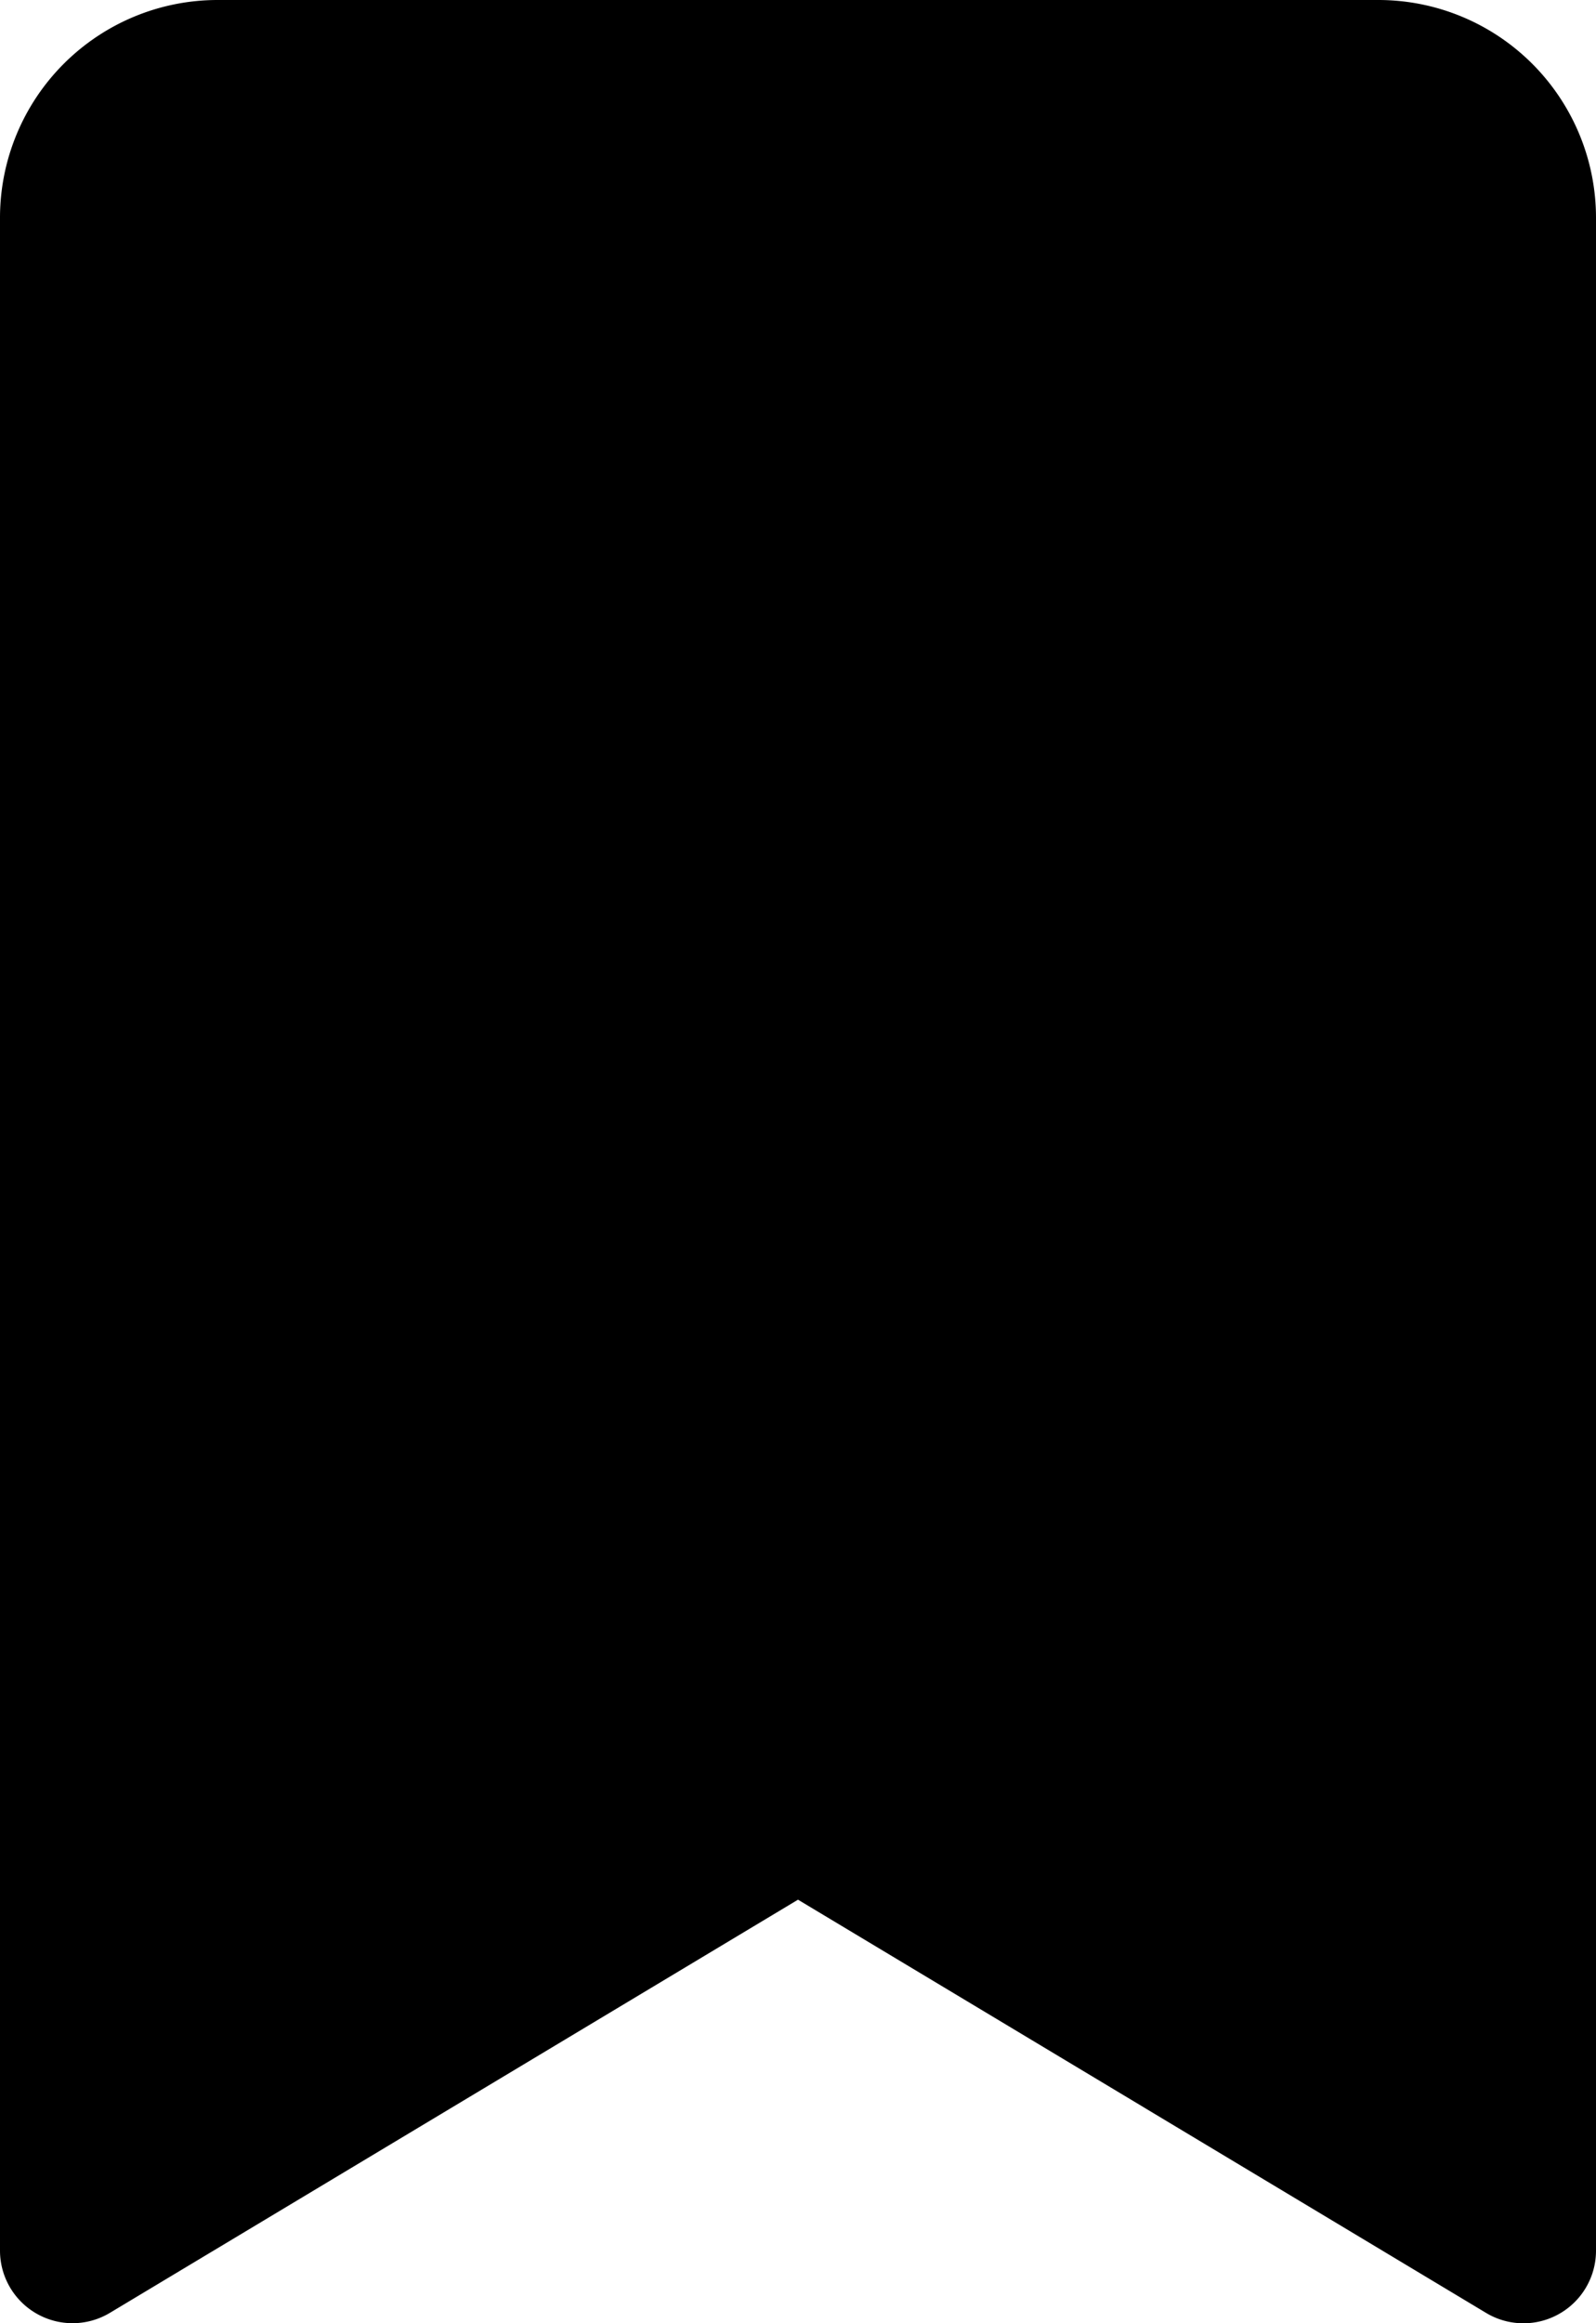<svg xmlns="http://www.w3.org/2000/svg" width="22" height="32" viewBox="0 0 22 32">
  <path id="ico_bookmark_b" d="M.508,31.87A1,1,0,0,1,0,31V3A3,3,0,0,1,3,0H19a3,3,0,0,1,3,3V31a1,1,0,0,1-1.515.858L11,26.166,1.515,31.857a1,1,0,0,1-1.007.013Z"/>
</svg>
